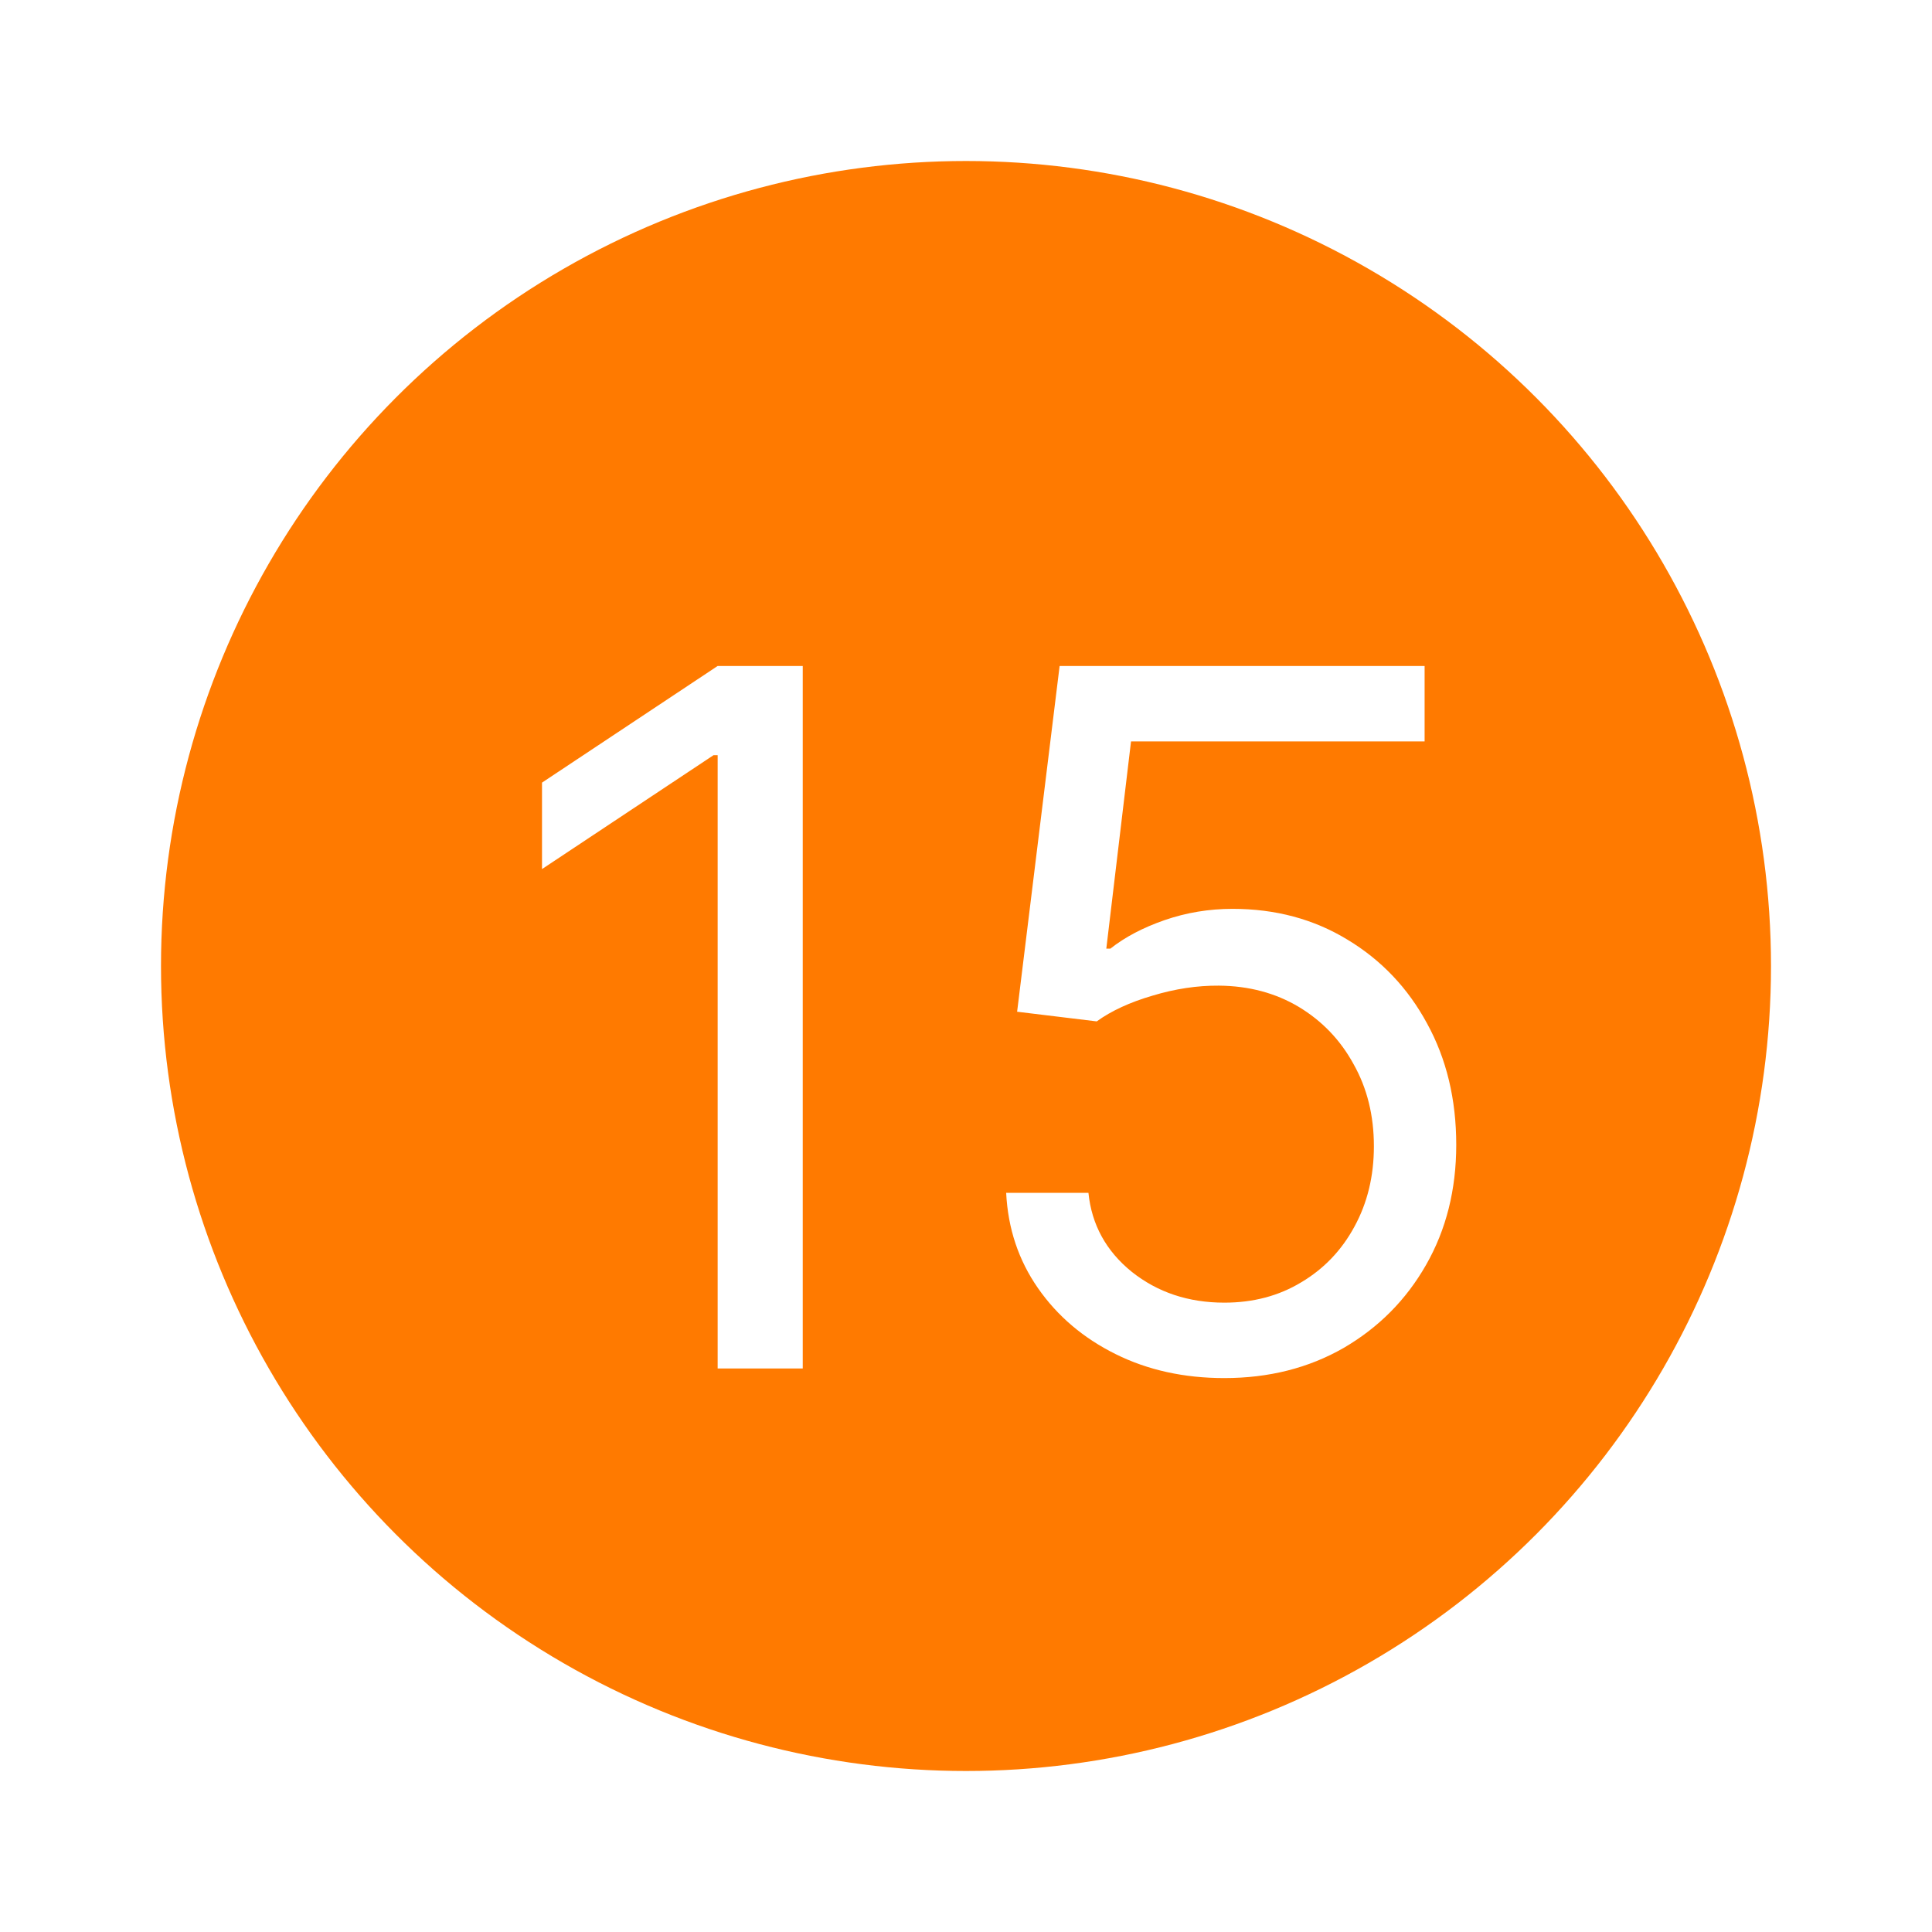 <svg width="24" height="24" viewBox="0 0 24 24" fill="none" xmlns="http://www.w3.org/2000/svg">
<rect width="24" height="24" fill="white"/>
<circle cx="12" cy="12" r="10" fill="#FF7A00"/>
<path d="M9.972 8.273V17H8.915V9.381H8.864L6.733 10.796V9.722L8.915 8.273H9.972ZM15.209 17.119C14.709 17.119 14.258 17.02 13.858 16.821C13.457 16.622 13.136 16.349 12.895 16.003C12.653 15.656 12.521 15.261 12.499 14.818H13.521C13.561 15.213 13.74 15.54 14.058 15.798C14.379 16.054 14.763 16.182 15.209 16.182C15.567 16.182 15.885 16.098 16.163 15.93C16.445 15.763 16.665 15.533 16.824 15.24C16.986 14.945 17.067 14.611 17.067 14.239C17.067 13.858 16.983 13.518 16.815 13.22C16.651 12.919 16.423 12.682 16.134 12.508C15.844 12.335 15.513 12.247 15.141 12.244C14.874 12.242 14.599 12.283 14.318 12.368C14.037 12.45 13.805 12.557 13.624 12.688L12.635 12.568L13.163 8.273H17.697V9.21H14.05L13.743 11.784H13.794C13.973 11.642 14.197 11.524 14.467 11.43C14.737 11.337 15.018 11.29 15.311 11.29C15.845 11.29 16.321 11.418 16.739 11.673C17.159 11.926 17.489 12.273 17.727 12.713C17.969 13.153 18.09 13.656 18.09 14.222C18.09 14.778 17.965 15.276 17.715 15.713C17.467 16.148 17.126 16.491 16.692 16.744C16.257 16.994 15.763 17.119 15.209 17.119Z" fill="white"/>
</svg>
